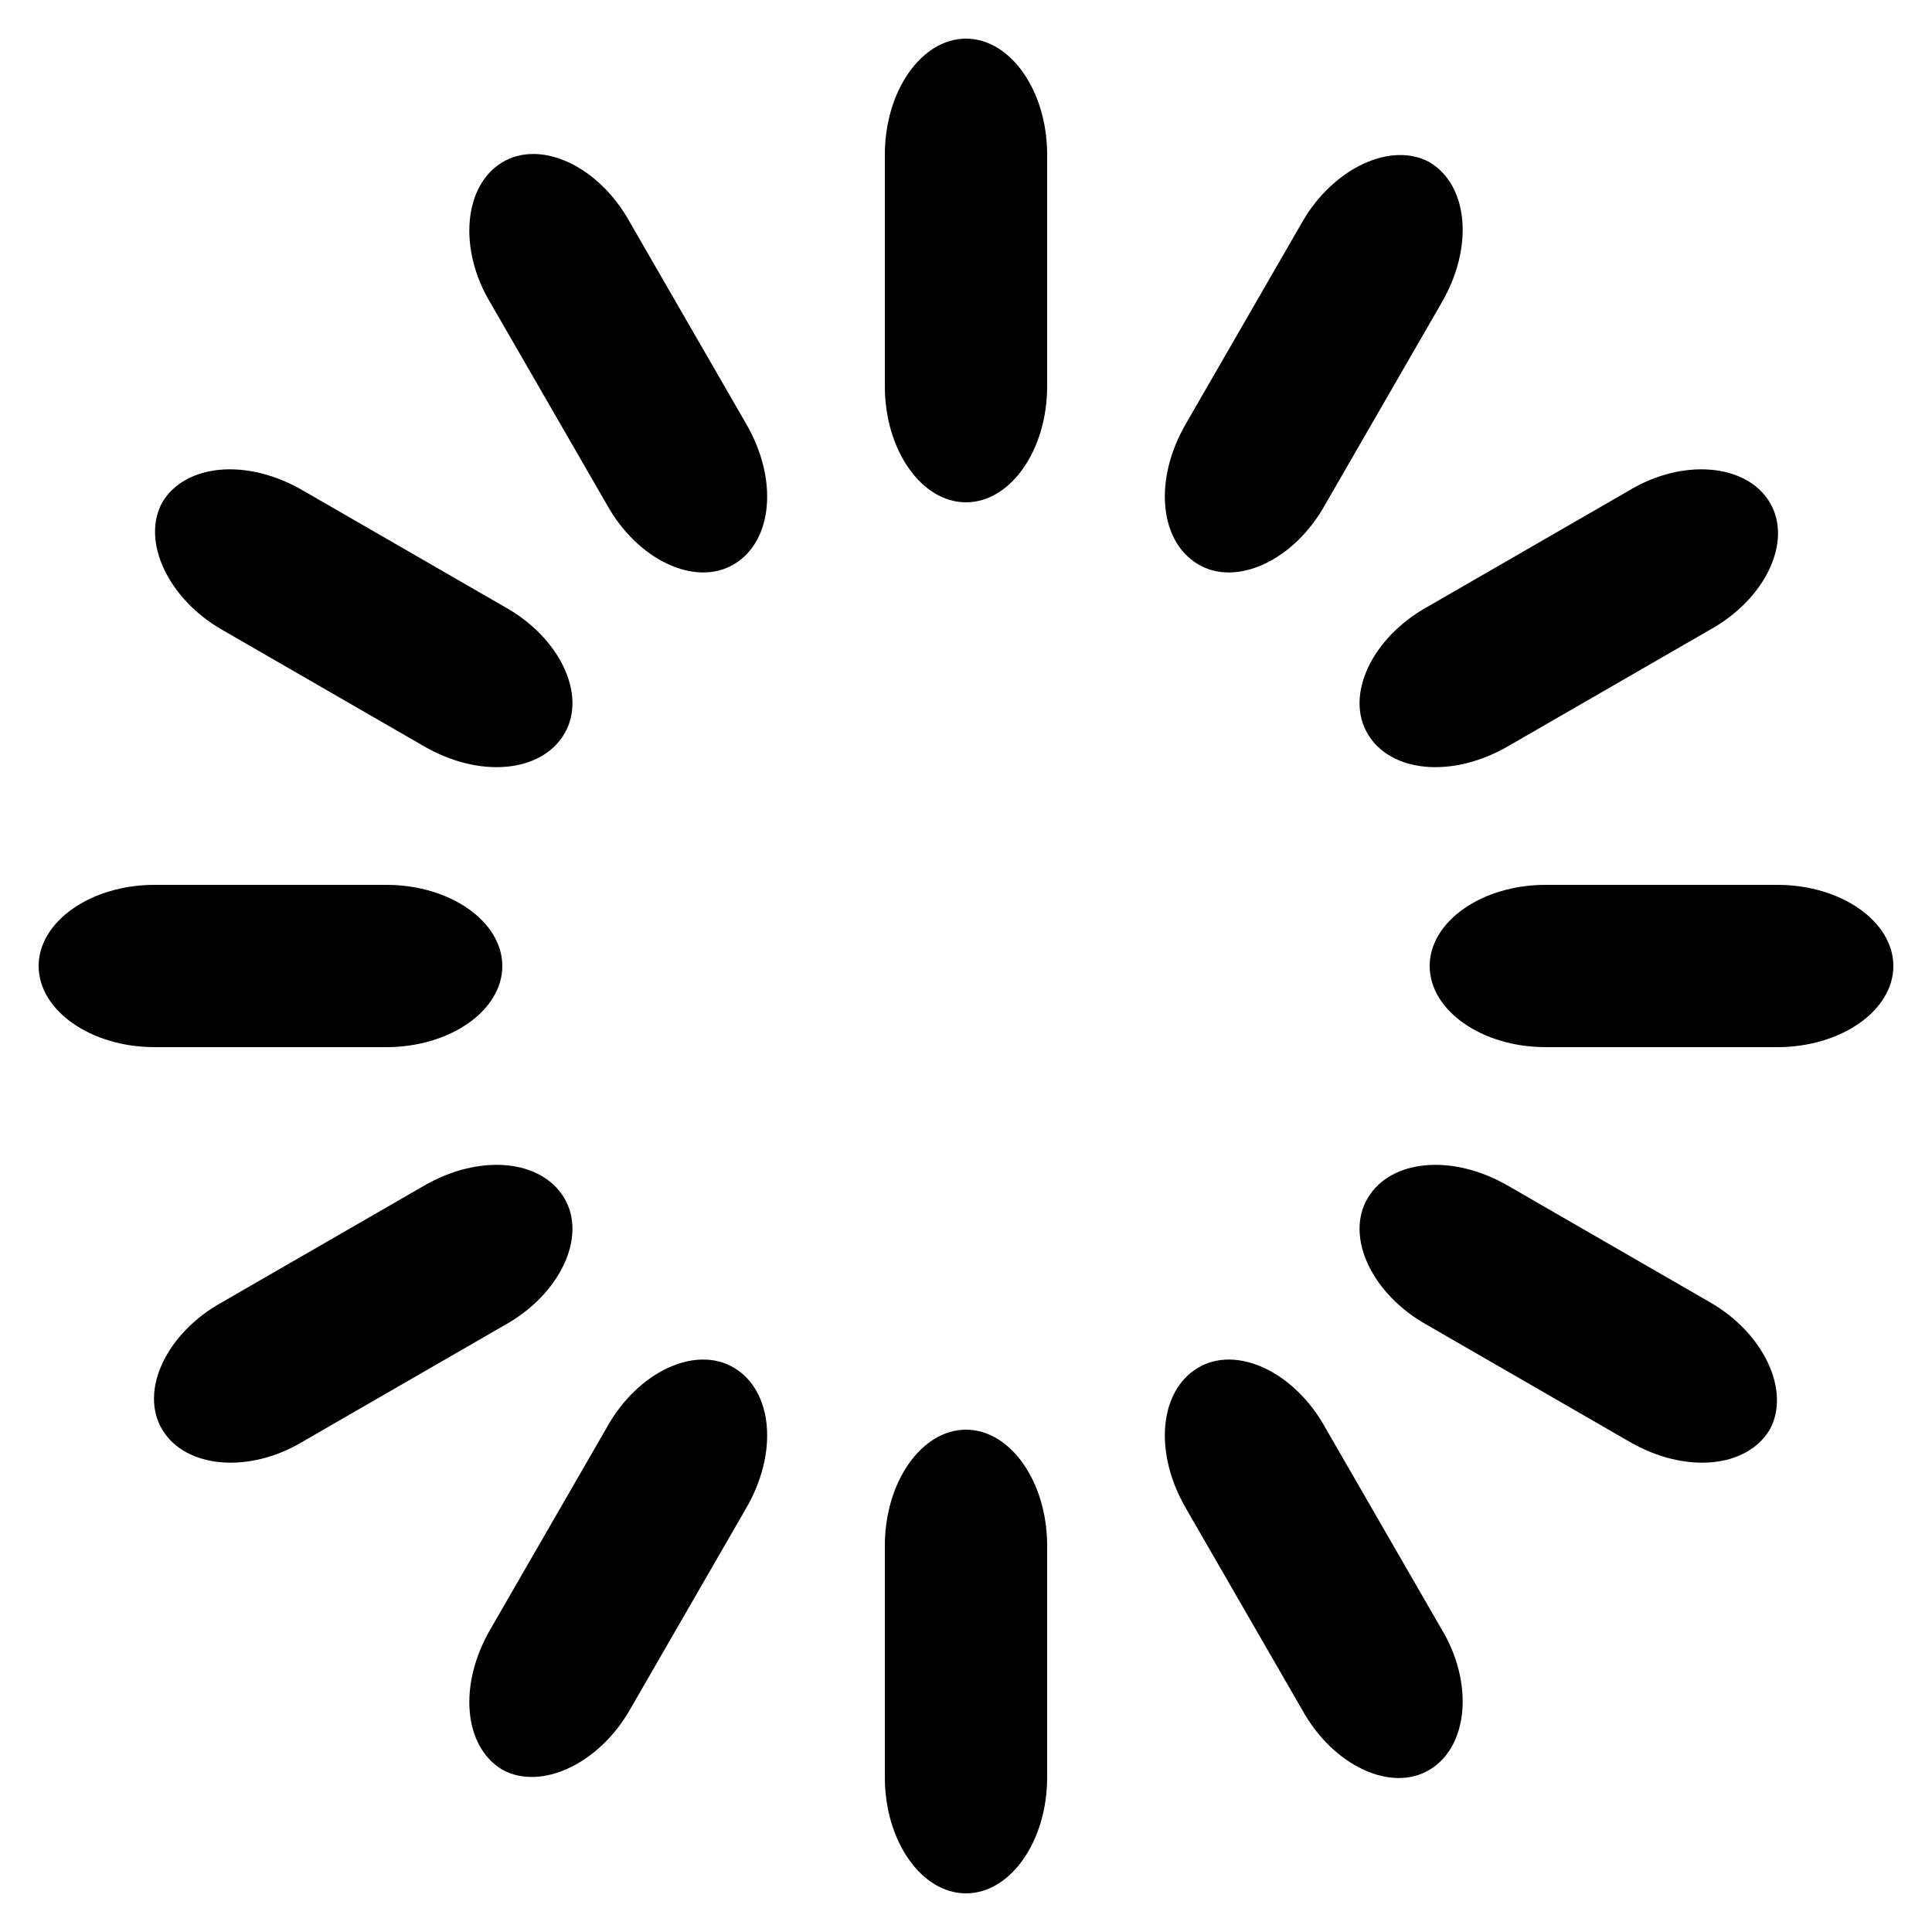 <svg version="1.1" xmlns="http://www.w3.org/2000/svg" xmlns:xlink="http://www.w3.org/1999/xlink" x="0px" y="0px"
	viewBox="0 0 100 100">
	<path fill="none" d="M0,0h100v100H0V0z" />
	<path d="M50,2L50,2c2.3,0,4.2,2.7,4.2,6v12c0,3.3-1.9,6-4.2,6l0,0c-2.3,0-4.2-2.7-4.2-6V8C45.8,4.7,47.7,2,50,2z"
		fill="currentColor">
		<animate accumulate="none" additive="replace" attributeName="opacity" begin="-1s" calcMode="linear" dur="1s"
			fill="remove" from="1" repeatCount="indefinite" restart="always" to="0">
		</animate>
	</path>
	<path d="M74,8.4L74,8.4c2,1.2,2.3,4.4,0.6,7.3l-6,10.4C67,29,64,30.4,62,29.2l0,0c-2-1.2-2.3-4.4-0.6-7.3l6-10.4
	C69,8.7,72,7.3,74,8.4z" fill="currentColor">
		<animate accumulate="none" additive="replace" attributeName="opacity" begin="-0.917s" calcMode="linear"
			dur="1s" fill="remove" from="1" repeatCount="indefinite" restart="always" to="0">
		</animate>
	</path>
	<path d="M91.6,26L91.6,26c1.2,2-0.2,5-3.1,6.6l-10.4,6c-2.9,1.7-6.1,1.4-7.3-0.6l0,0c-1.2-2,0.2-5,3.1-6.6l10.4-6
	C87.1,23.7,90.4,24,91.6,26z" fill="currentColor">
		<animate accumulate="none" additive="replace" attributeName="opacity" begin="-0.833s" calcMode="linear"
			dur="1s" fill="remove" from="1" repeatCount="indefinite" restart="always" to="0">
		</animate>
	</path>
	<path d="M98,50L98,50c0,2.3-2.7,4.2-6,4.2H80c-3.3,0-6-1.9-6-4.2l0,0c0-2.3,2.7-4.2,6-4.2h12C95.3,45.8,98,47.7,98,50z"
		fill="currentColor">
		<animate accumulate="none" additive="replace" attributeName="opacity" begin="-0.75s" calcMode="linear" dur="1s"
			fill="remove" from="1" repeatCount="indefinite" restart="always" to="0">
		</animate>
	</path>
	<path d="M91.6,74L91.6,74c-1.2,2-4.4,2.3-7.3,0.6l-10.4-6C71,67,69.6,64,70.8,62l0,0c1.2-2,4.4-2.3,7.3-0.6l10.4,6
	C91.3,69,92.7,72,91.6,74z" fill="currentColor">
		<animate accumulate="none" additive="replace" attributeName="opacity" begin="-0.667s" calcMode="linear"
			dur="1s" fill="remove" from="1" repeatCount="indefinite" restart="always" to="0">
		</animate>
	</path>
	<path d="M74,91.6L74,91.6c-2,1.2-5-0.2-6.6-3.1l-6-10.4c-1.7-2.9-1.4-6.1,0.6-7.3l0,0c2-1.2,5,0.2,6.6,3.1l6,10.4
	C76.3,87.1,76,90.4,74,91.6z" fill="currentColor">
		<animate accumulate="none" additive="replace" attributeName="opacity" begin="-0.583s" calcMode="linear"
			dur="1s" fill="remove" from="1" repeatCount="indefinite" restart="always" to="0">
		</animate>
	</path>
	<path d="M50,98L50,98c-2.3,0-4.2-2.7-4.2-6V80c0-3.3,1.9-6,4.2-6l0,0c2.3,0,4.2,2.7,4.2,6v12C54.2,95.3,52.3,98,50,98z"
		fill="currentColor">
		<animate accumulate="none" additive="replace" attributeName="opacity" begin="-0.5s" calcMode="linear" dur="1s"
			fill="remove" from="1" repeatCount="indefinite" restart="always" to="0">
		</animate>
	</path>
	<path d="M26,91.6L26,91.6c-2-1.2-2.3-4.4-0.6-7.3l6-10.4C33,71,36,69.6,38,70.8l0,0c2,1.2,2.3,4.4,0.6,7.3l-6,10.4
	C31,91.3,28,92.7,26,91.6z" fill="currentColor">
		<animate accumulate="none" additive="replace" attributeName="opacity" begin="-0.417s" calcMode="linear"
			dur="1s" fill="remove" from="1" repeatCount="indefinite" restart="always" to="0">
		</animate>
	</path>
	<path d="M8.4,74L8.4,74c-1.2-2,0.2-5,3.1-6.6l10.4-6c2.9-1.7,6.1-1.4,7.3,0.6l0,0c1.2,2-0.2,5-3.1,6.6l-10.4,6
	C12.9,76.3,9.6,76,8.4,74z" fill="currentColor">
		<animate accumulate="none" additive="replace" attributeName="opacity" begin="-0.333s" calcMode="linear"
			dur="1s" fill="remove" from="1" repeatCount="indefinite" restart="always" to="0">
		</animate>
	</path>
	<path d="M2,50L2,50c0-2.3,2.7-4.2,6-4.2h12c3.3,0,6,1.9,6,4.2l0,0c0,2.3-2.7,4.2-6,4.2H8C4.7,54.2,2,52.3,2,50z"
		fill="currentColor">
		<animate accumulate="none" additive="replace" attributeName="opacity" begin="-0.25s" calcMode="linear" dur="1s"
			fill="remove" from="1" repeatCount="indefinite" restart="always" to="0">
		</animate>
	</path>
	<path d="M8.4,26L8.4,26c1.2-2,4.4-2.3,7.3-0.6l10.4,6C29,33,30.4,36,29.2,38l0,0c-1.2,2-4.4,2.3-7.3,0.6l-10.4-6
	C8.7,31,7.3,28,8.4,26z" fill="currentColor">
		<animate accumulate="none" additive="replace" attributeName="opacity" begin="-0.167s"
			calcMode="linear" dur="1s" fill="remove" from="1" repeatCount="indefinite" restart="always" to="0">
		</animate>
	</path>
	<path d="M26,8.4L26,8.4c2-1.2,5,0.2,6.6,3.1l6,10.4c1.7,2.9,1.4,6.1-0.6,7.3l0,0c-2,1.2-5-0.2-6.6-3.1l-6-10.4
	C23.7,12.9,24,9.6,26,8.4z" fill="currentColor">
		<animate accumulate="none" additive="replace" attributeName="opacity" begin="-0.083s"
			calcMode="linear" dur="1s" fill="remove" from="1" repeatCount="indefinite" restart="always" to="0">
		</animate>
	</path>
</svg>